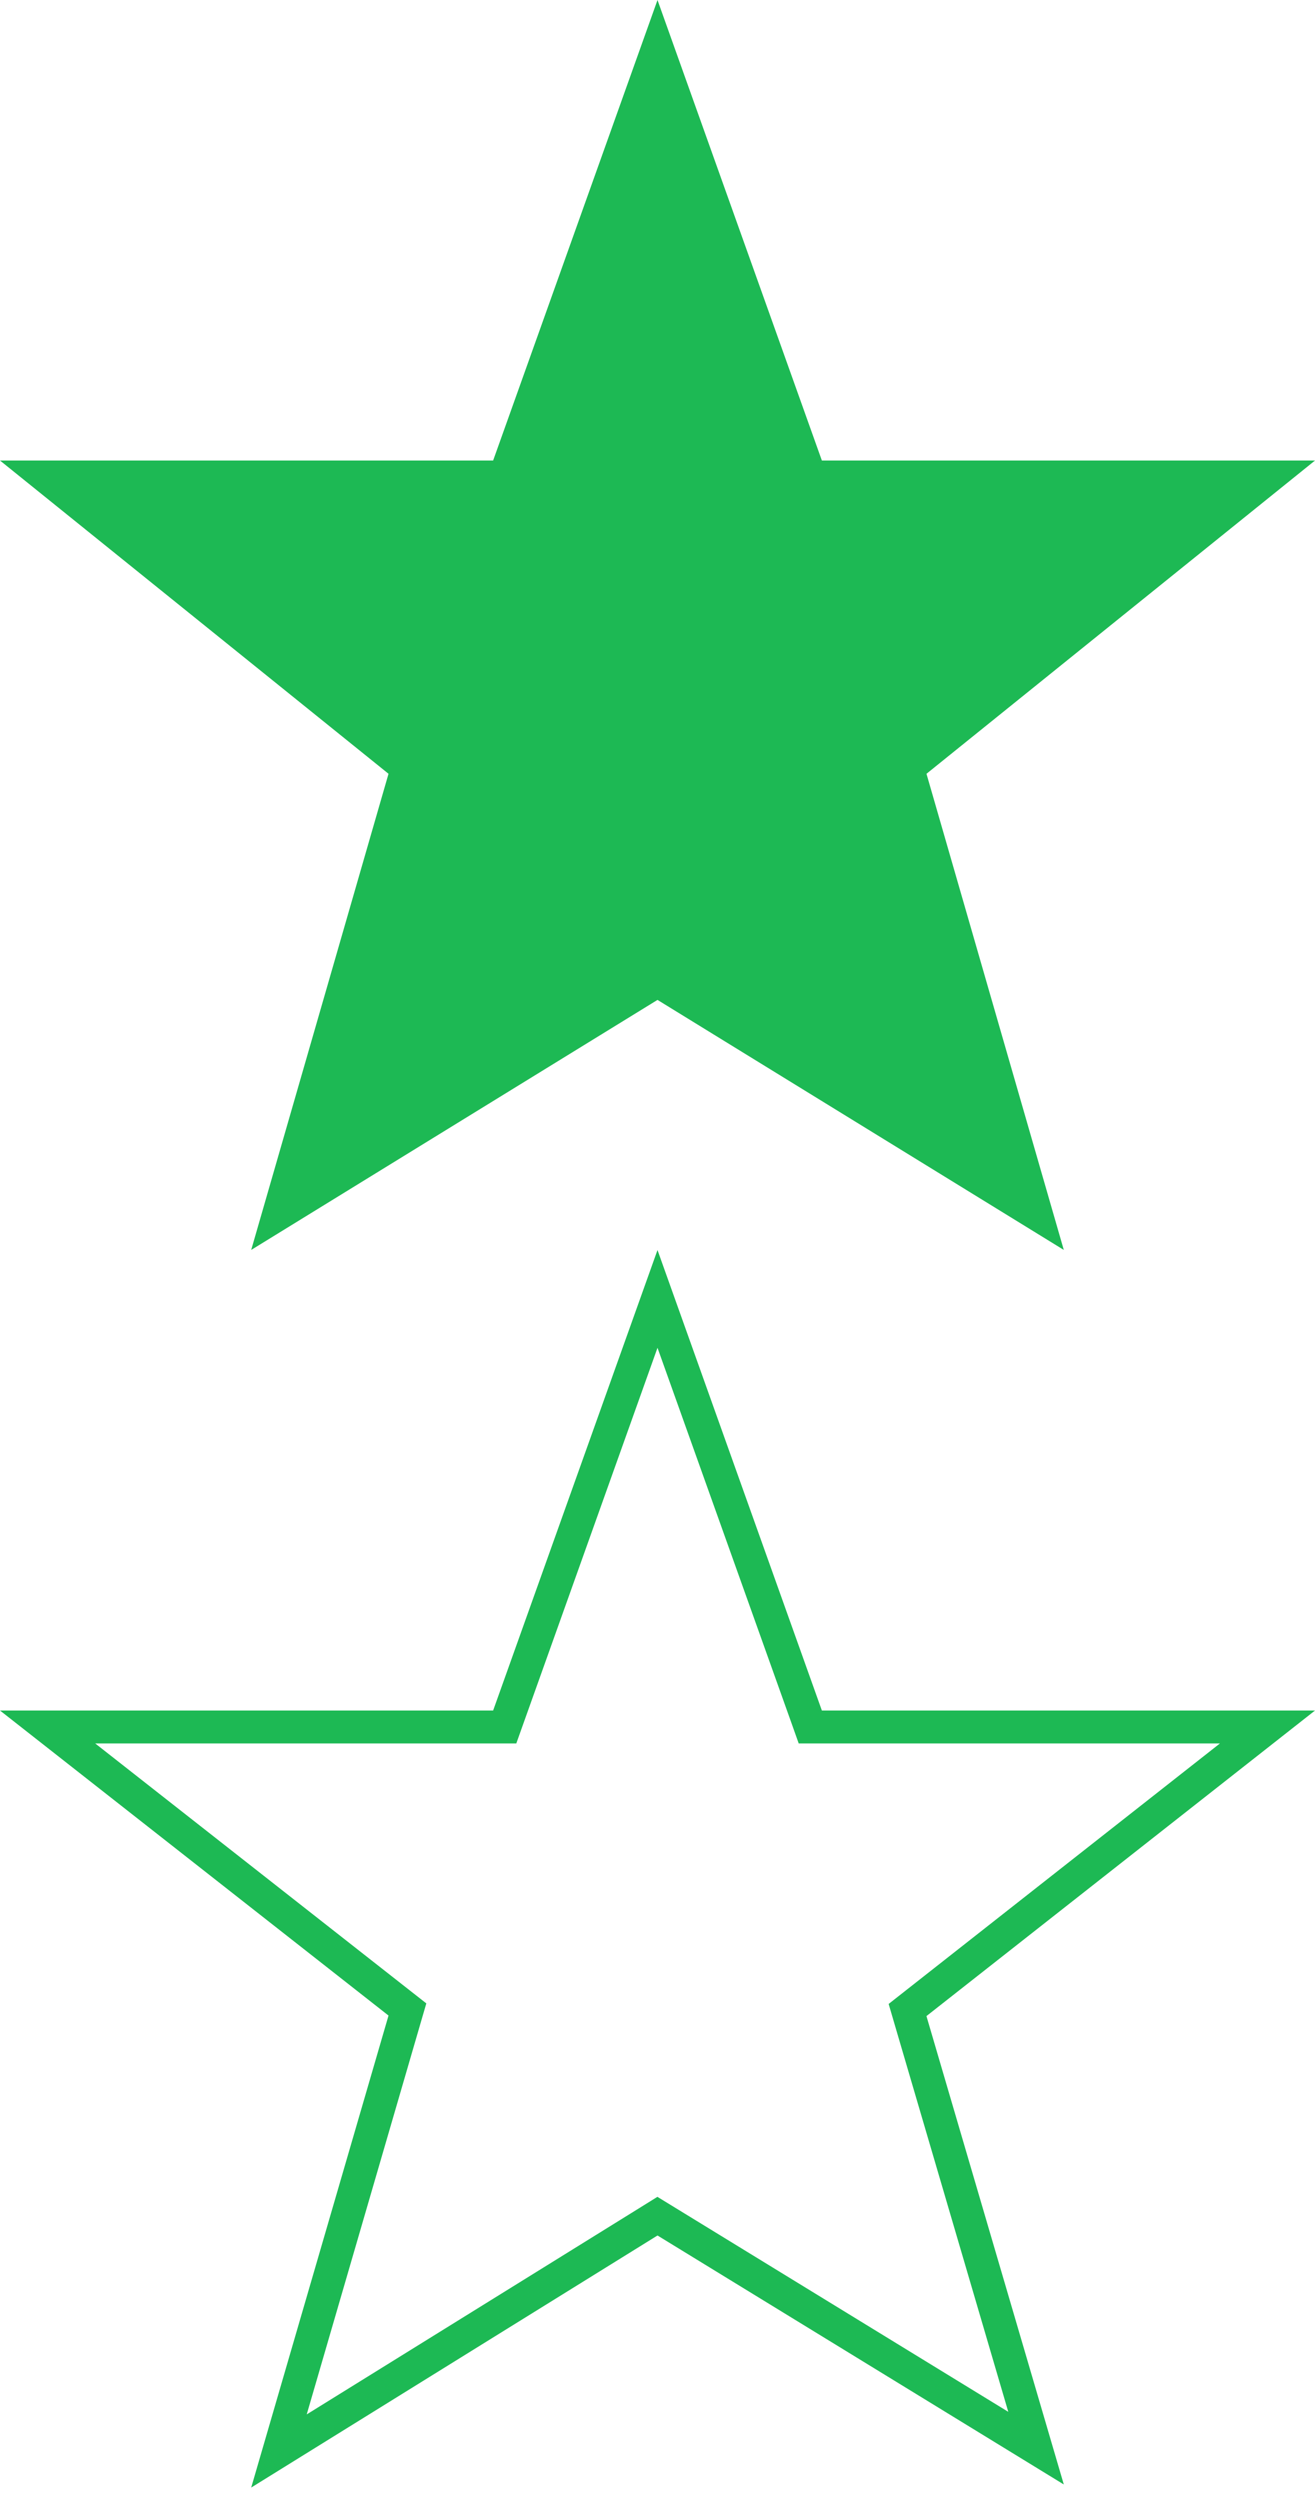 <?xml version="1.0" encoding="utf-8"?>
<!-- Generator: Adobe Illustrator 16.0.4, SVG Export Plug-In . SVG Version: 6.00 Build 0)  -->
<!DOCTYPE svg PUBLIC "-//W3C//DTD SVG 1.1//EN" "http://www.w3.org/Graphics/SVG/1.1/DTD/svg11.dtd">
<svg version="1.1" id="Layer_1" xmlns="http://www.w3.org/2000/svg" xmlns:xlink="http://www.w3.org/1999/xlink" x="0px" y="0px"
	 width="40px" height="76px" viewBox="0 0 40 76" enable-background="new 0 0 40 76" xml:space="preserve">
<rect fill-rule="evenodd" clip-rule="evenodd" fill="#FFFFFF" width="40" height="76"/>
<polygon fill-rule="evenodd" clip-rule="evenodd" fill="#1db954" points="40,14 25,14 20,0.001 15,14 0,14 11.818,23.523 
	7.641,37.998 20,30.397 32.359,37.998 28.182,23.523 "/>
<g>
	<path fill="#1db954" d="M20,40.973l4.059,11.363L24.295,53H25h12.109l-9.546,7.502l-0.532,0.418l0.19,0.649L30.67,73.32
		l-10.147-6.214l-0.526-0.322l-0.523,0.325L9.33,73.398l3.449-11.847l0.189-0.648l-0.532-0.417L2.895,53H15h0.705l0.237-0.664
		L20,40.973 M20,38.001L15,52H0l11.818,9.273L7.641,75.622L20,67.959l12.359,7.569l-4.178-14.239L40,52H25L20,38.001L20,38.001z"/>
</g>
</svg>
